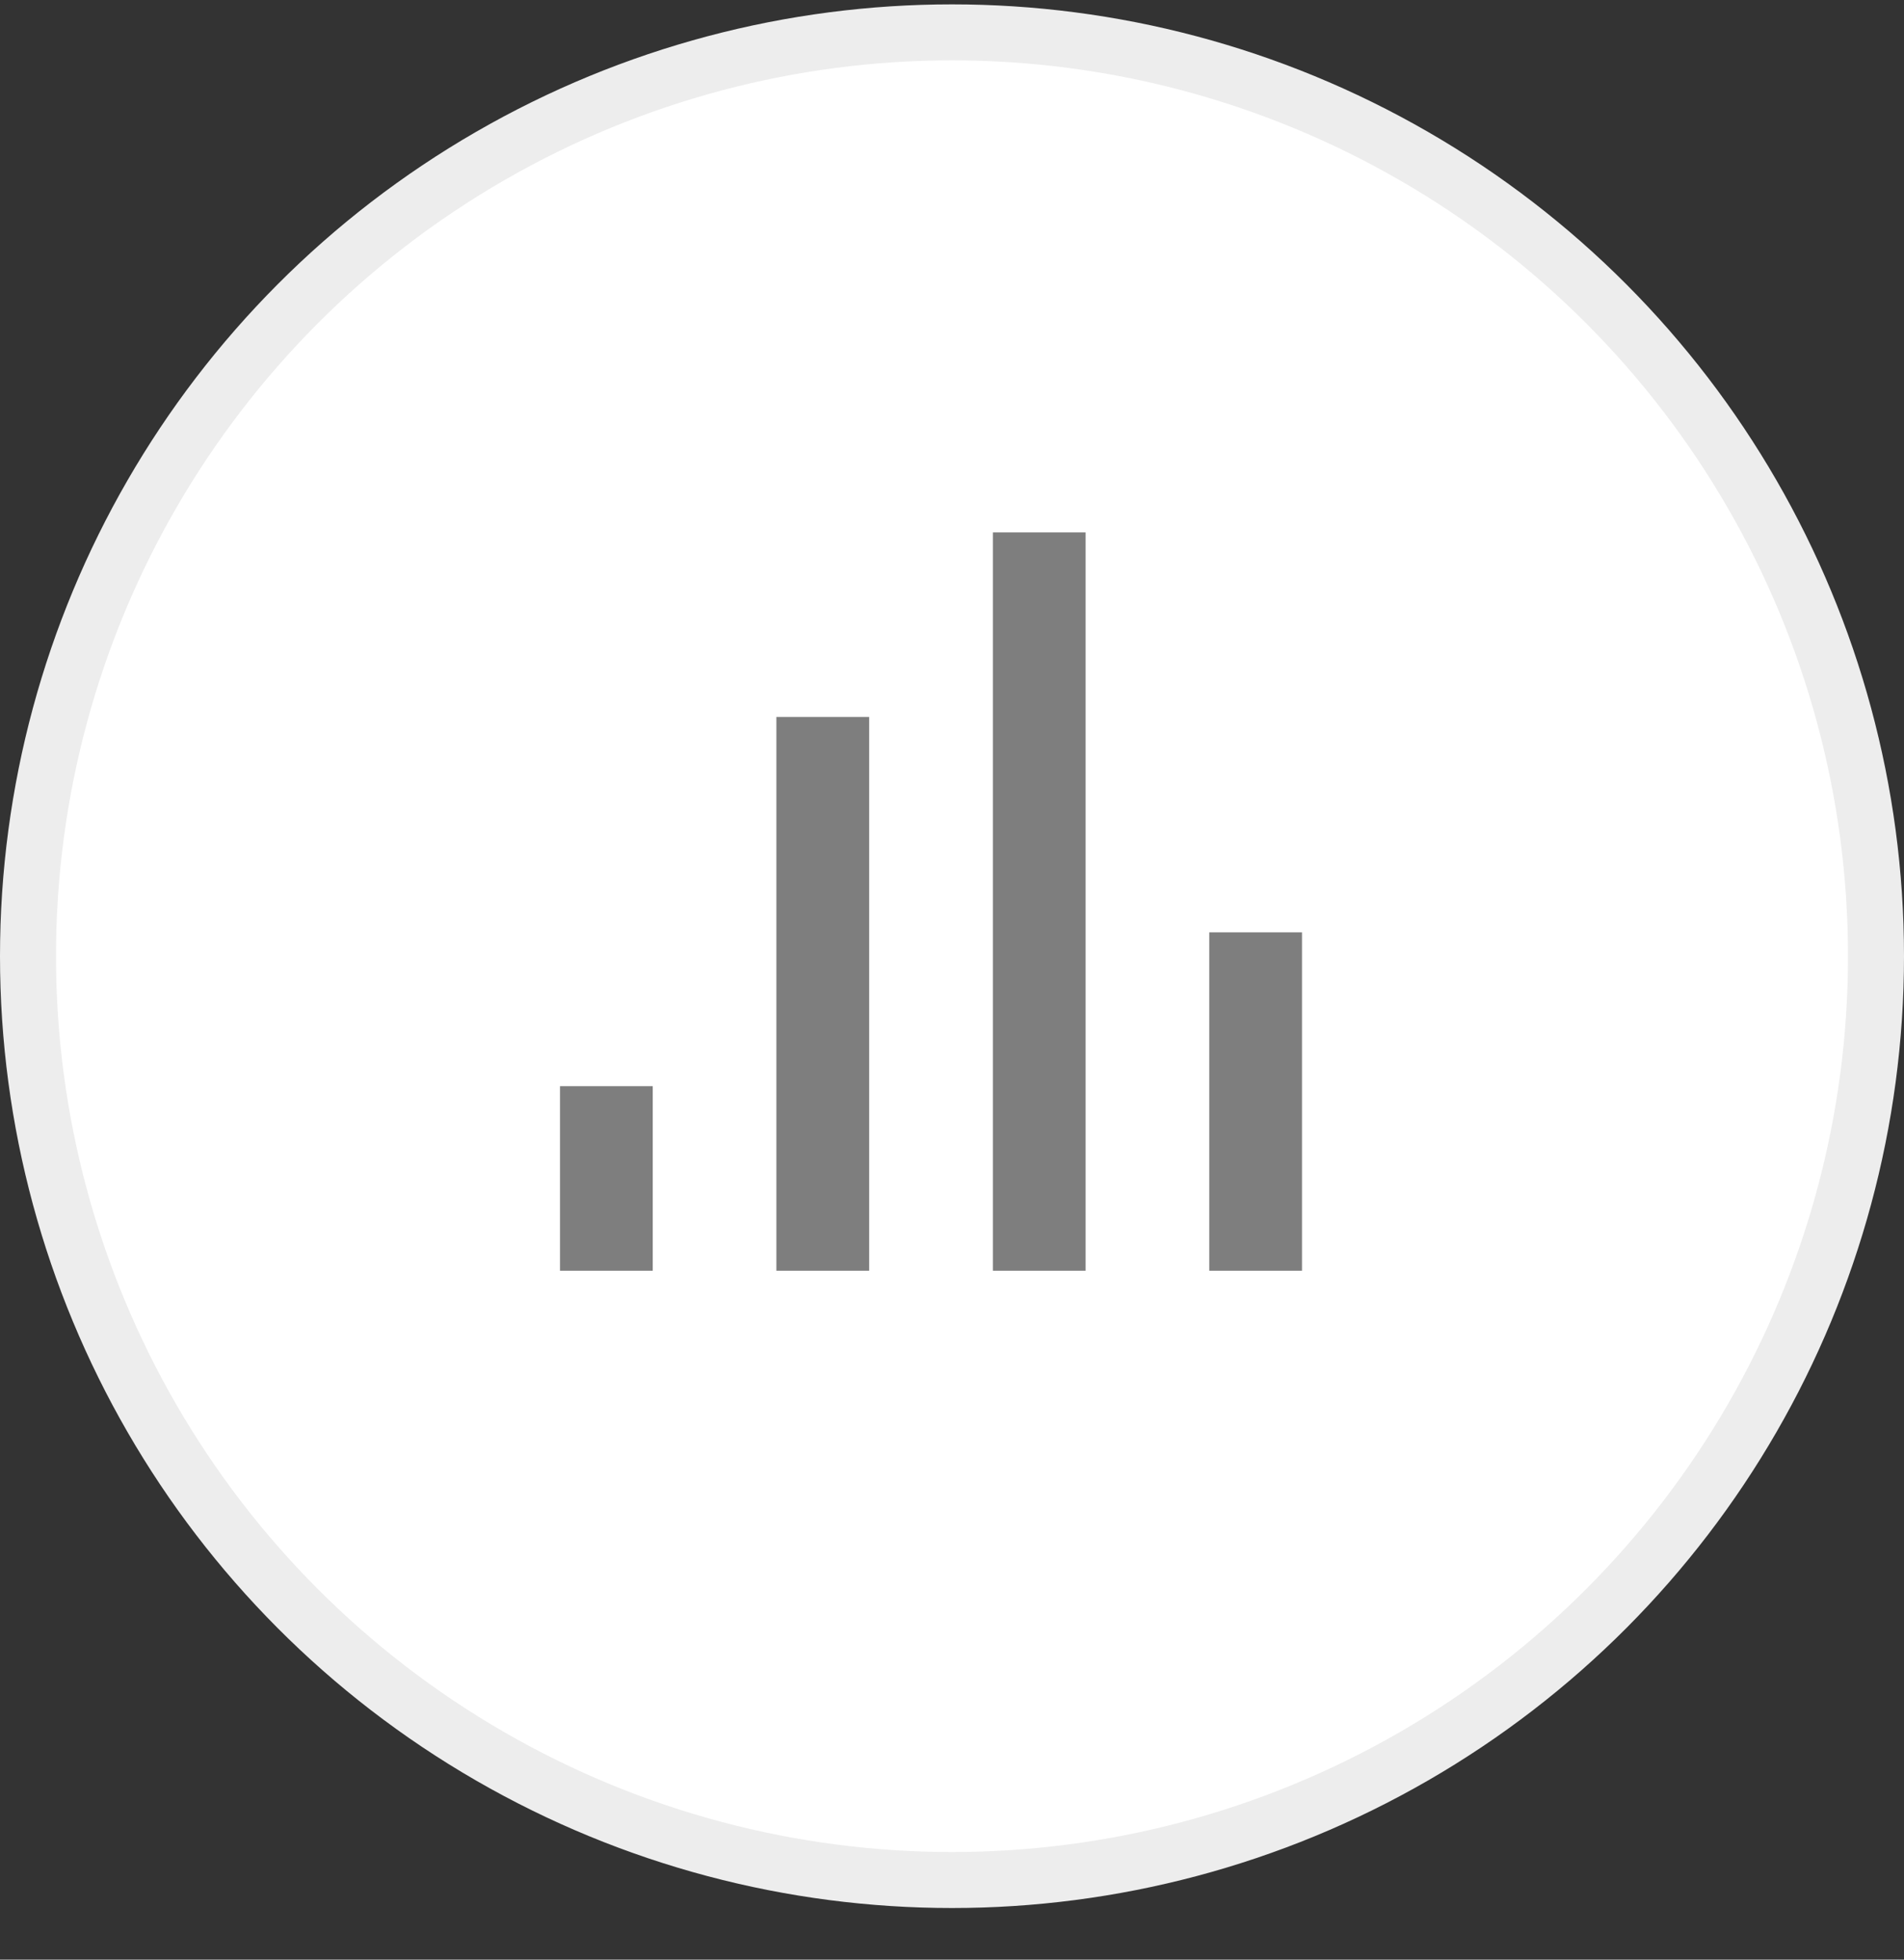 <svg width="34" height="35" viewBox="0 0 34 35" fill="none" xmlns="http://www.w3.org/2000/svg">
<rect x="0" y="0" width="34" height="35" fill="#333333" stroke="none"/>
<circle cx="17" cy="17.078" r="16.5" fill="white" stroke="#EDEDED"/>
<path d="M21.594 16.652H23.25V22.696H21.594V16.652Z" fill="#7E7E7E"/>
<path d="M13.864 12.805H15.521V22.696H13.864V12.805Z" fill="#7E7E7E"/>
<path d="M17.73 9.509H19.386V22.696H17.73V9.509Z" fill="#7E7E7E"/>
<path d="M10 19.399H11.656V22.696H10V19.399Z" fill="#7E7E7E"/>
</svg>
